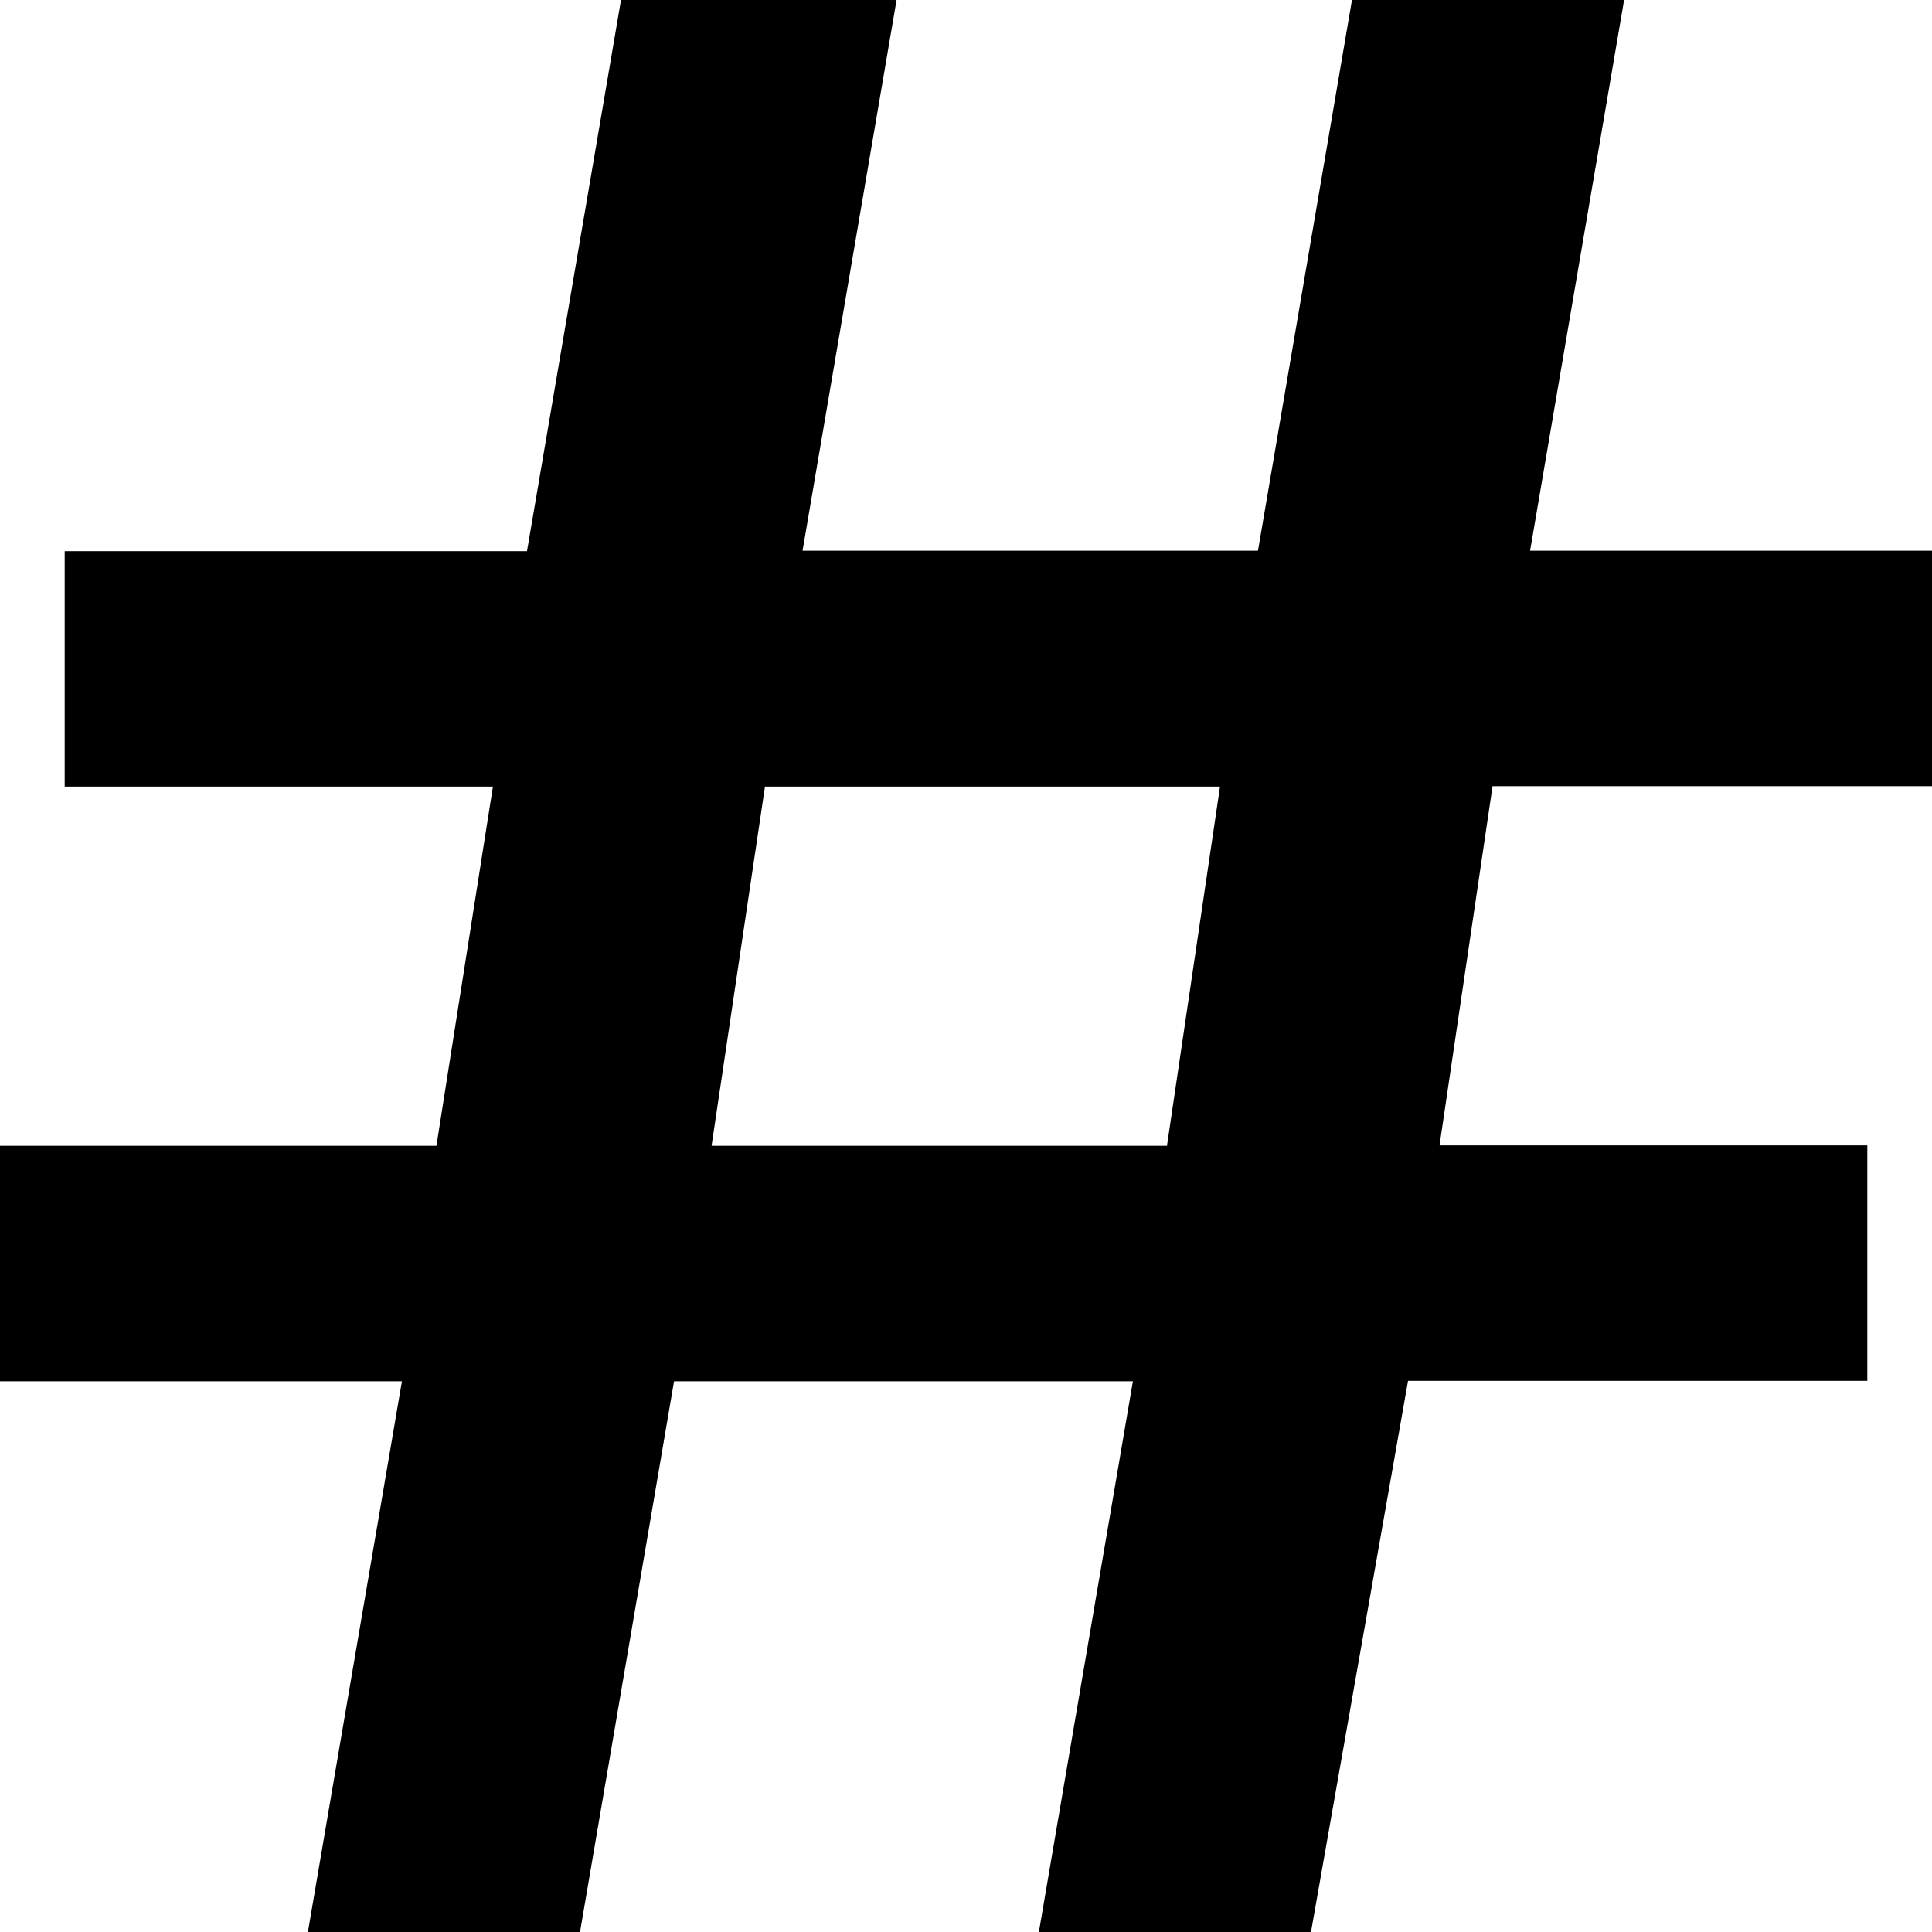<svg xmlns="http://www.w3.org/2000/svg" viewBox="0 0 448 448"><path d="M93.2 320.3H0v-54.6h101.2l13.1-83.3H15v-54.6h107.2L144 0h63.9l-21.8 127.7h105.6L313.5 0h63.1l-21.8 127.7H448v54.6H346.1l-12.3 83.3H433v54.6H326.5L304 448h-63.1l21.8-127.7H156.3L134.5 448H71.4l21.8-127.7zm84.2-138L165 265.7h105.6l12.3-83.3H177.4z"/></svg>
